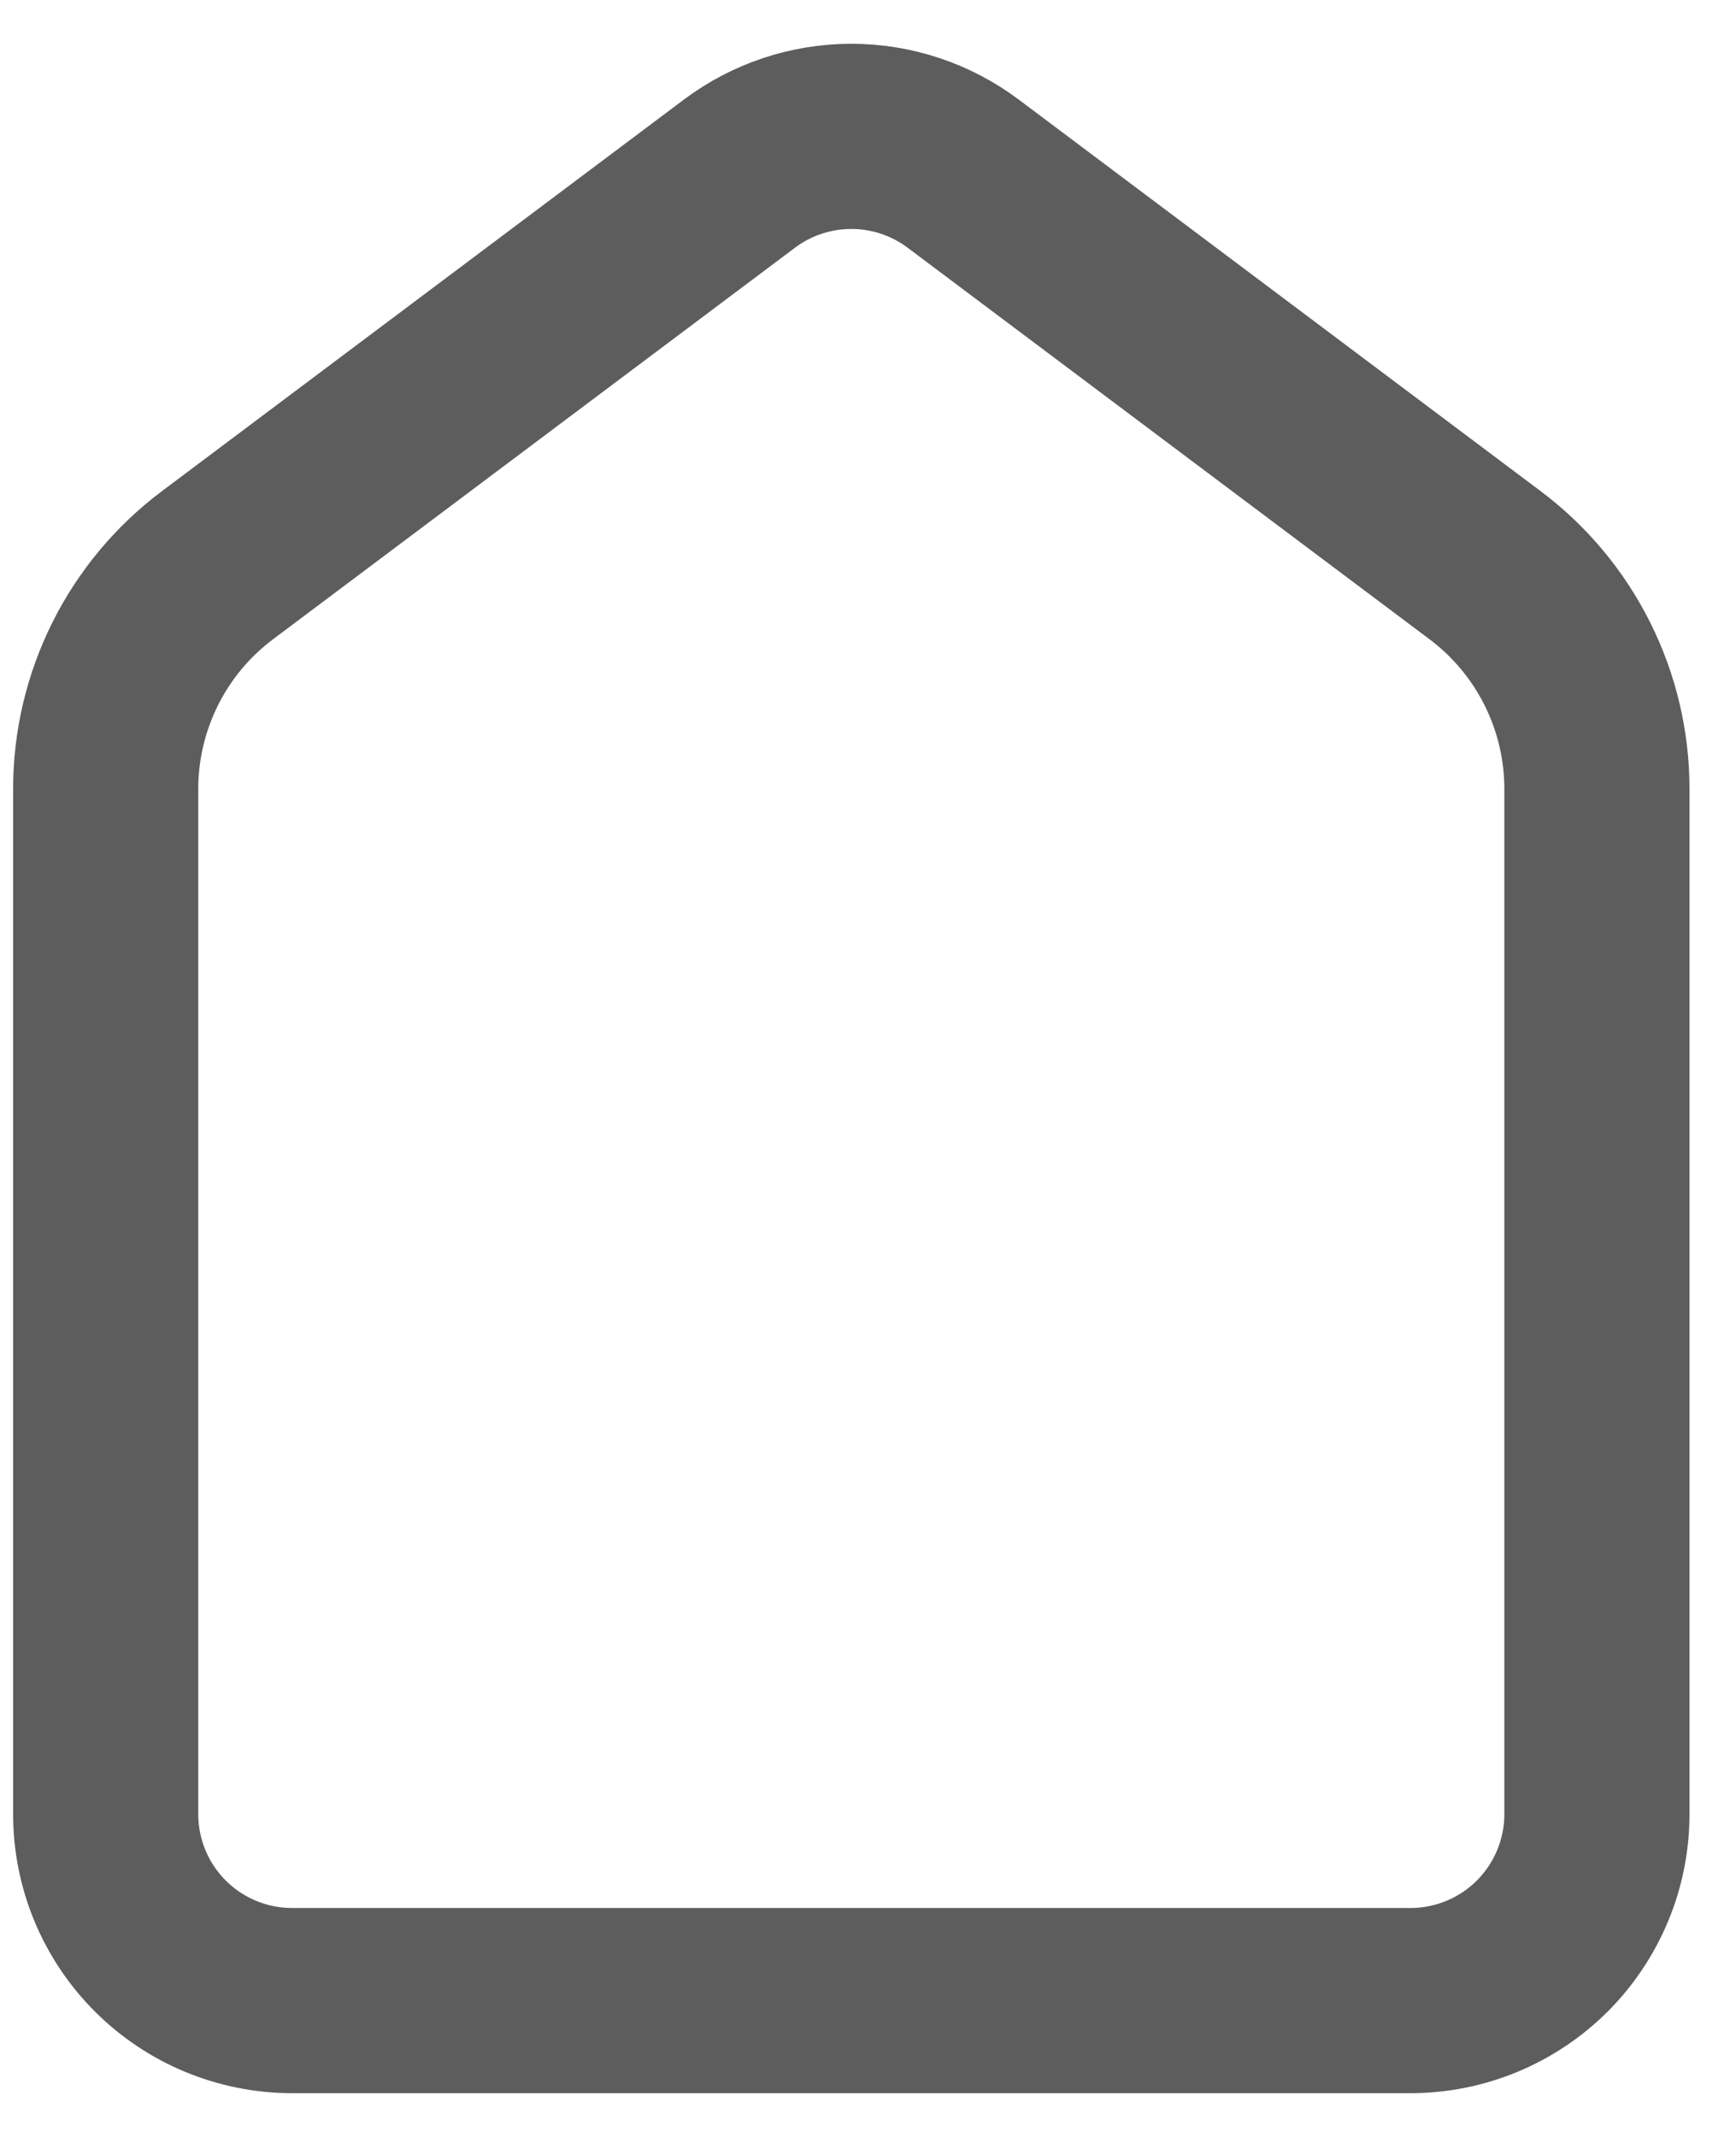 <svg width="26" height="32" viewBox="0 0 26 32" fill="none" xmlns="http://www.w3.org/2000/svg">
<path id="Vector" d="M22.241 8.463L14.425 2.6C13.942 2.238 13.354 2.042 12.75 2.042C12.146 2.042 11.558 2.238 11.075 2.6L3.258 8.463C2.738 8.853 2.316 9.358 2.025 9.94C1.735 10.521 1.583 11.162 1.583 11.813V27.167C1.583 27.907 1.877 28.617 2.401 29.141C2.924 29.664 3.635 29.958 4.375 29.958H21.125C21.865 29.958 22.575 29.664 23.099 29.141C23.622 28.617 23.917 27.907 23.917 27.167V11.813C23.917 11.162 23.765 10.521 23.474 9.94C23.183 9.358 22.761 8.853 22.241 8.463V8.463Z" stroke="#5D5D5D" stroke-width="2.773" stroke-miterlimit="10"/>
</svg>
